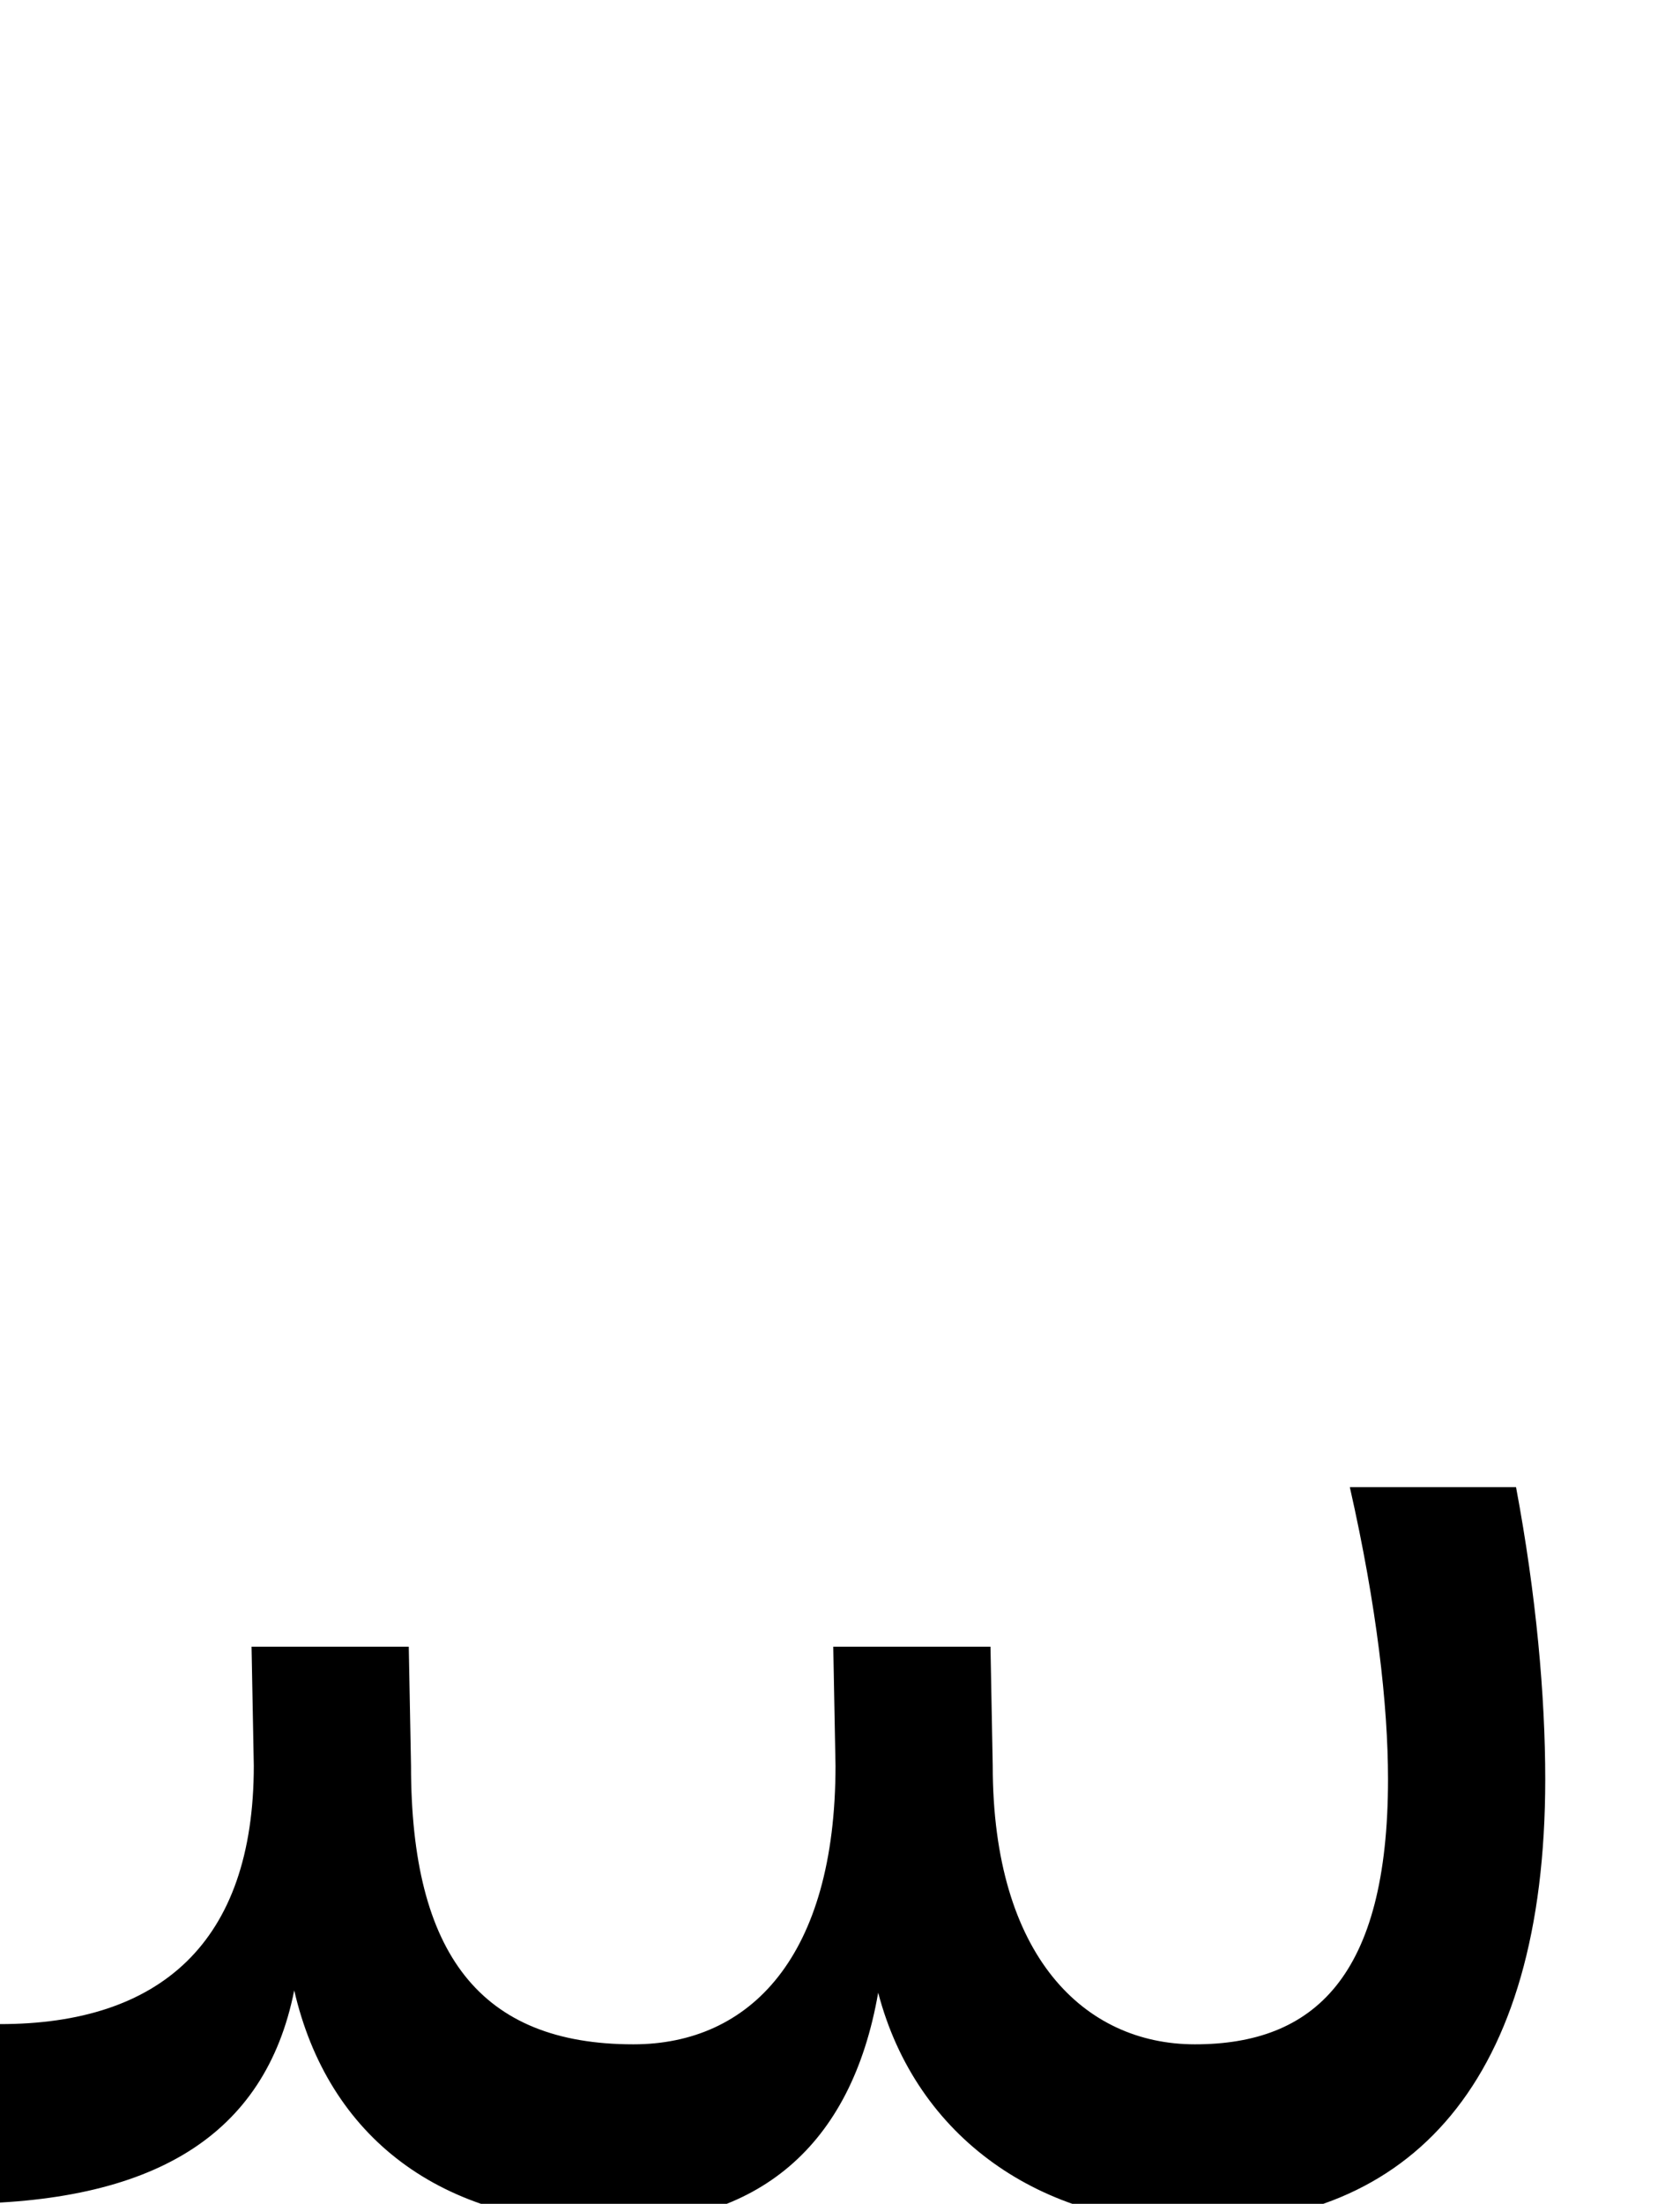 <svg xmlns="http://www.w3.org/2000/svg" viewBox="0 0 748 981"><path d="M688,792c0-37-4-82-13-130h-74c12,53,17,97,17,130c0,88-33,118-86,118c-49,0-90-39-90-124l-1-53h-70l1,53c0,85-38,124-90,124c-68,0-99-40-99-124l-1-53h-70l1,53c0,79-42,115-113,115l-20,20v60c88,0,138-30,151-95c15,65,65,104,141,104c65,0,107-34,119-103c17,65,73,103,141,103c96,0,156-63,156-198Z"></path></svg>